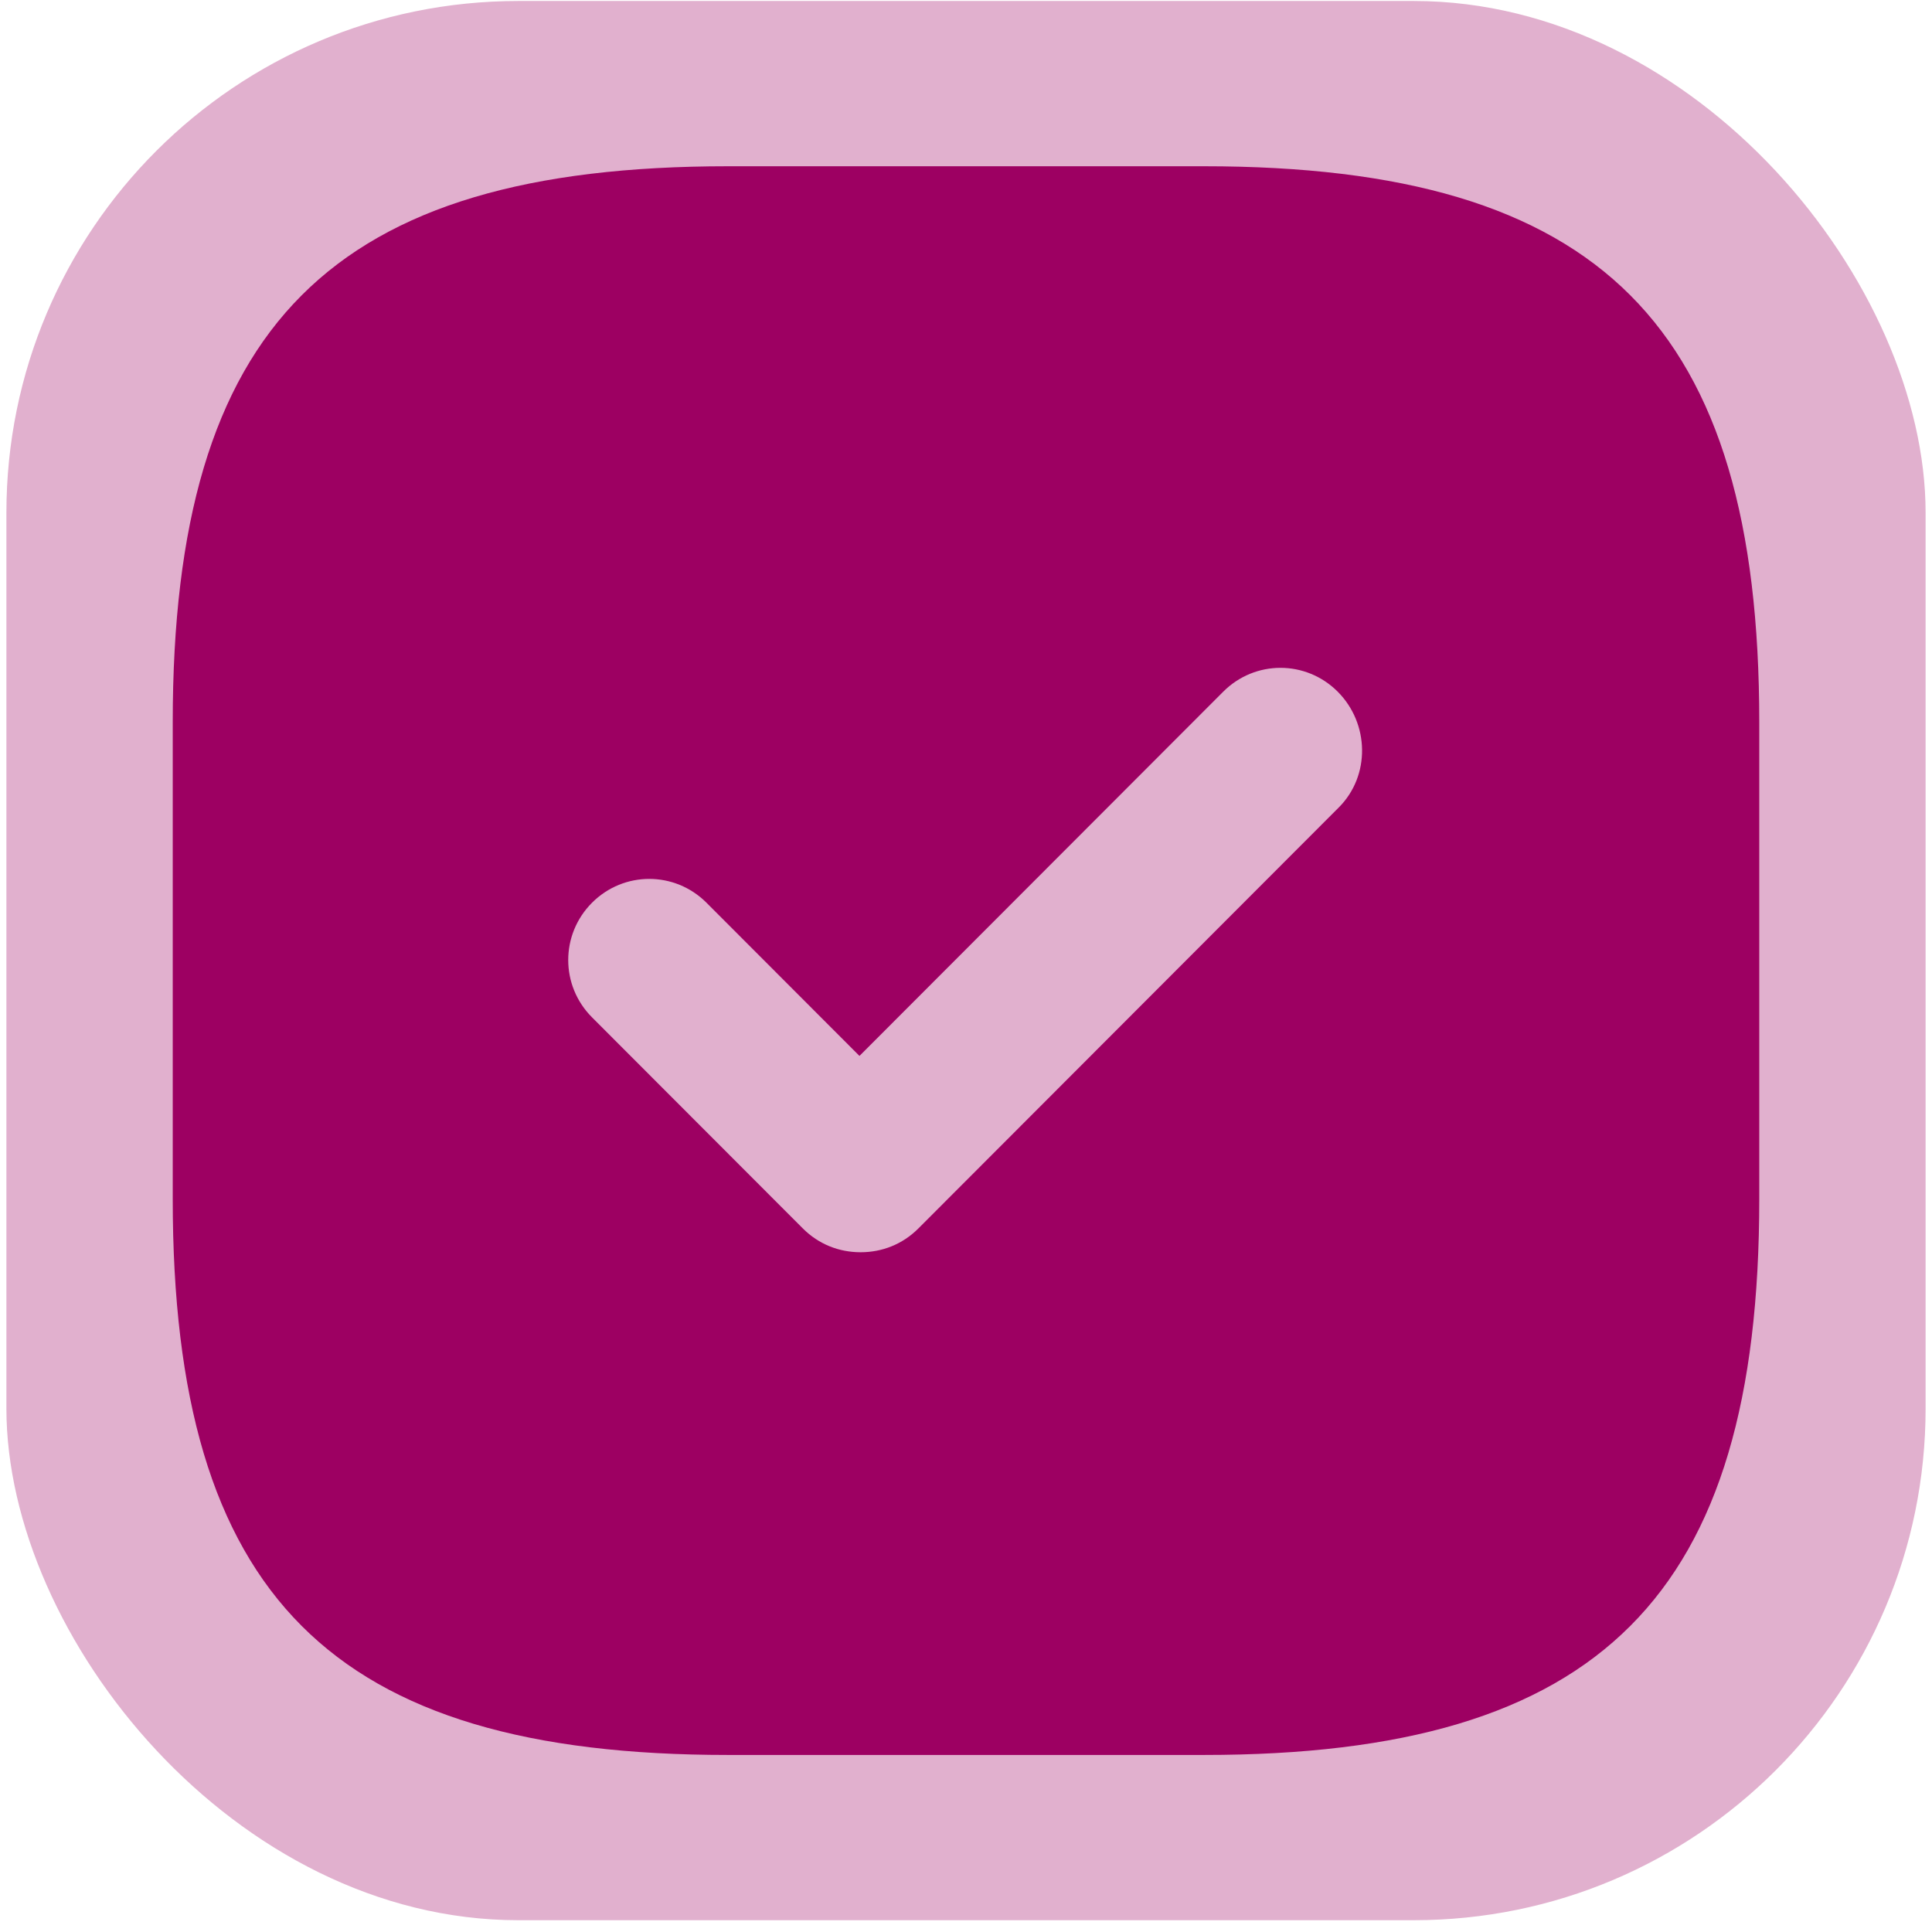 <svg width="151" height="151" viewBox="0 0 151 151" fill="none" xmlns="http://www.w3.org/2000/svg">
<rect x="0.5" y="0.078" width="150" height="150" rx="40" fill="#E1B0CE"/>
<path d="M94.1 12.994H56.9C25.9 12.994 13.5 25.411 13.5 56.453V93.704C13.5 124.746 25.9 137.163 56.9 137.163H94.1C125.1 137.163 137.5 124.746 137.5 93.704V56.453C137.5 25.411 125.1 12.994 94.1 12.994ZM104.64 63.105L71.78 96.01C70.54 97.251 68.946 97.872 67.263 97.872C65.58 97.872 63.986 97.251 62.746 96.01L46.271 79.513C43.791 77.03 43.791 73.039 46.271 70.555C48.751 68.072 52.737 68.072 55.217 70.555L67.174 82.529L95.606 54.059C98.086 51.575 102.071 51.575 104.551 54.059C107.031 56.542 107.12 60.622 104.64 63.105Z" fill="#9D0062"/>
</svg>
